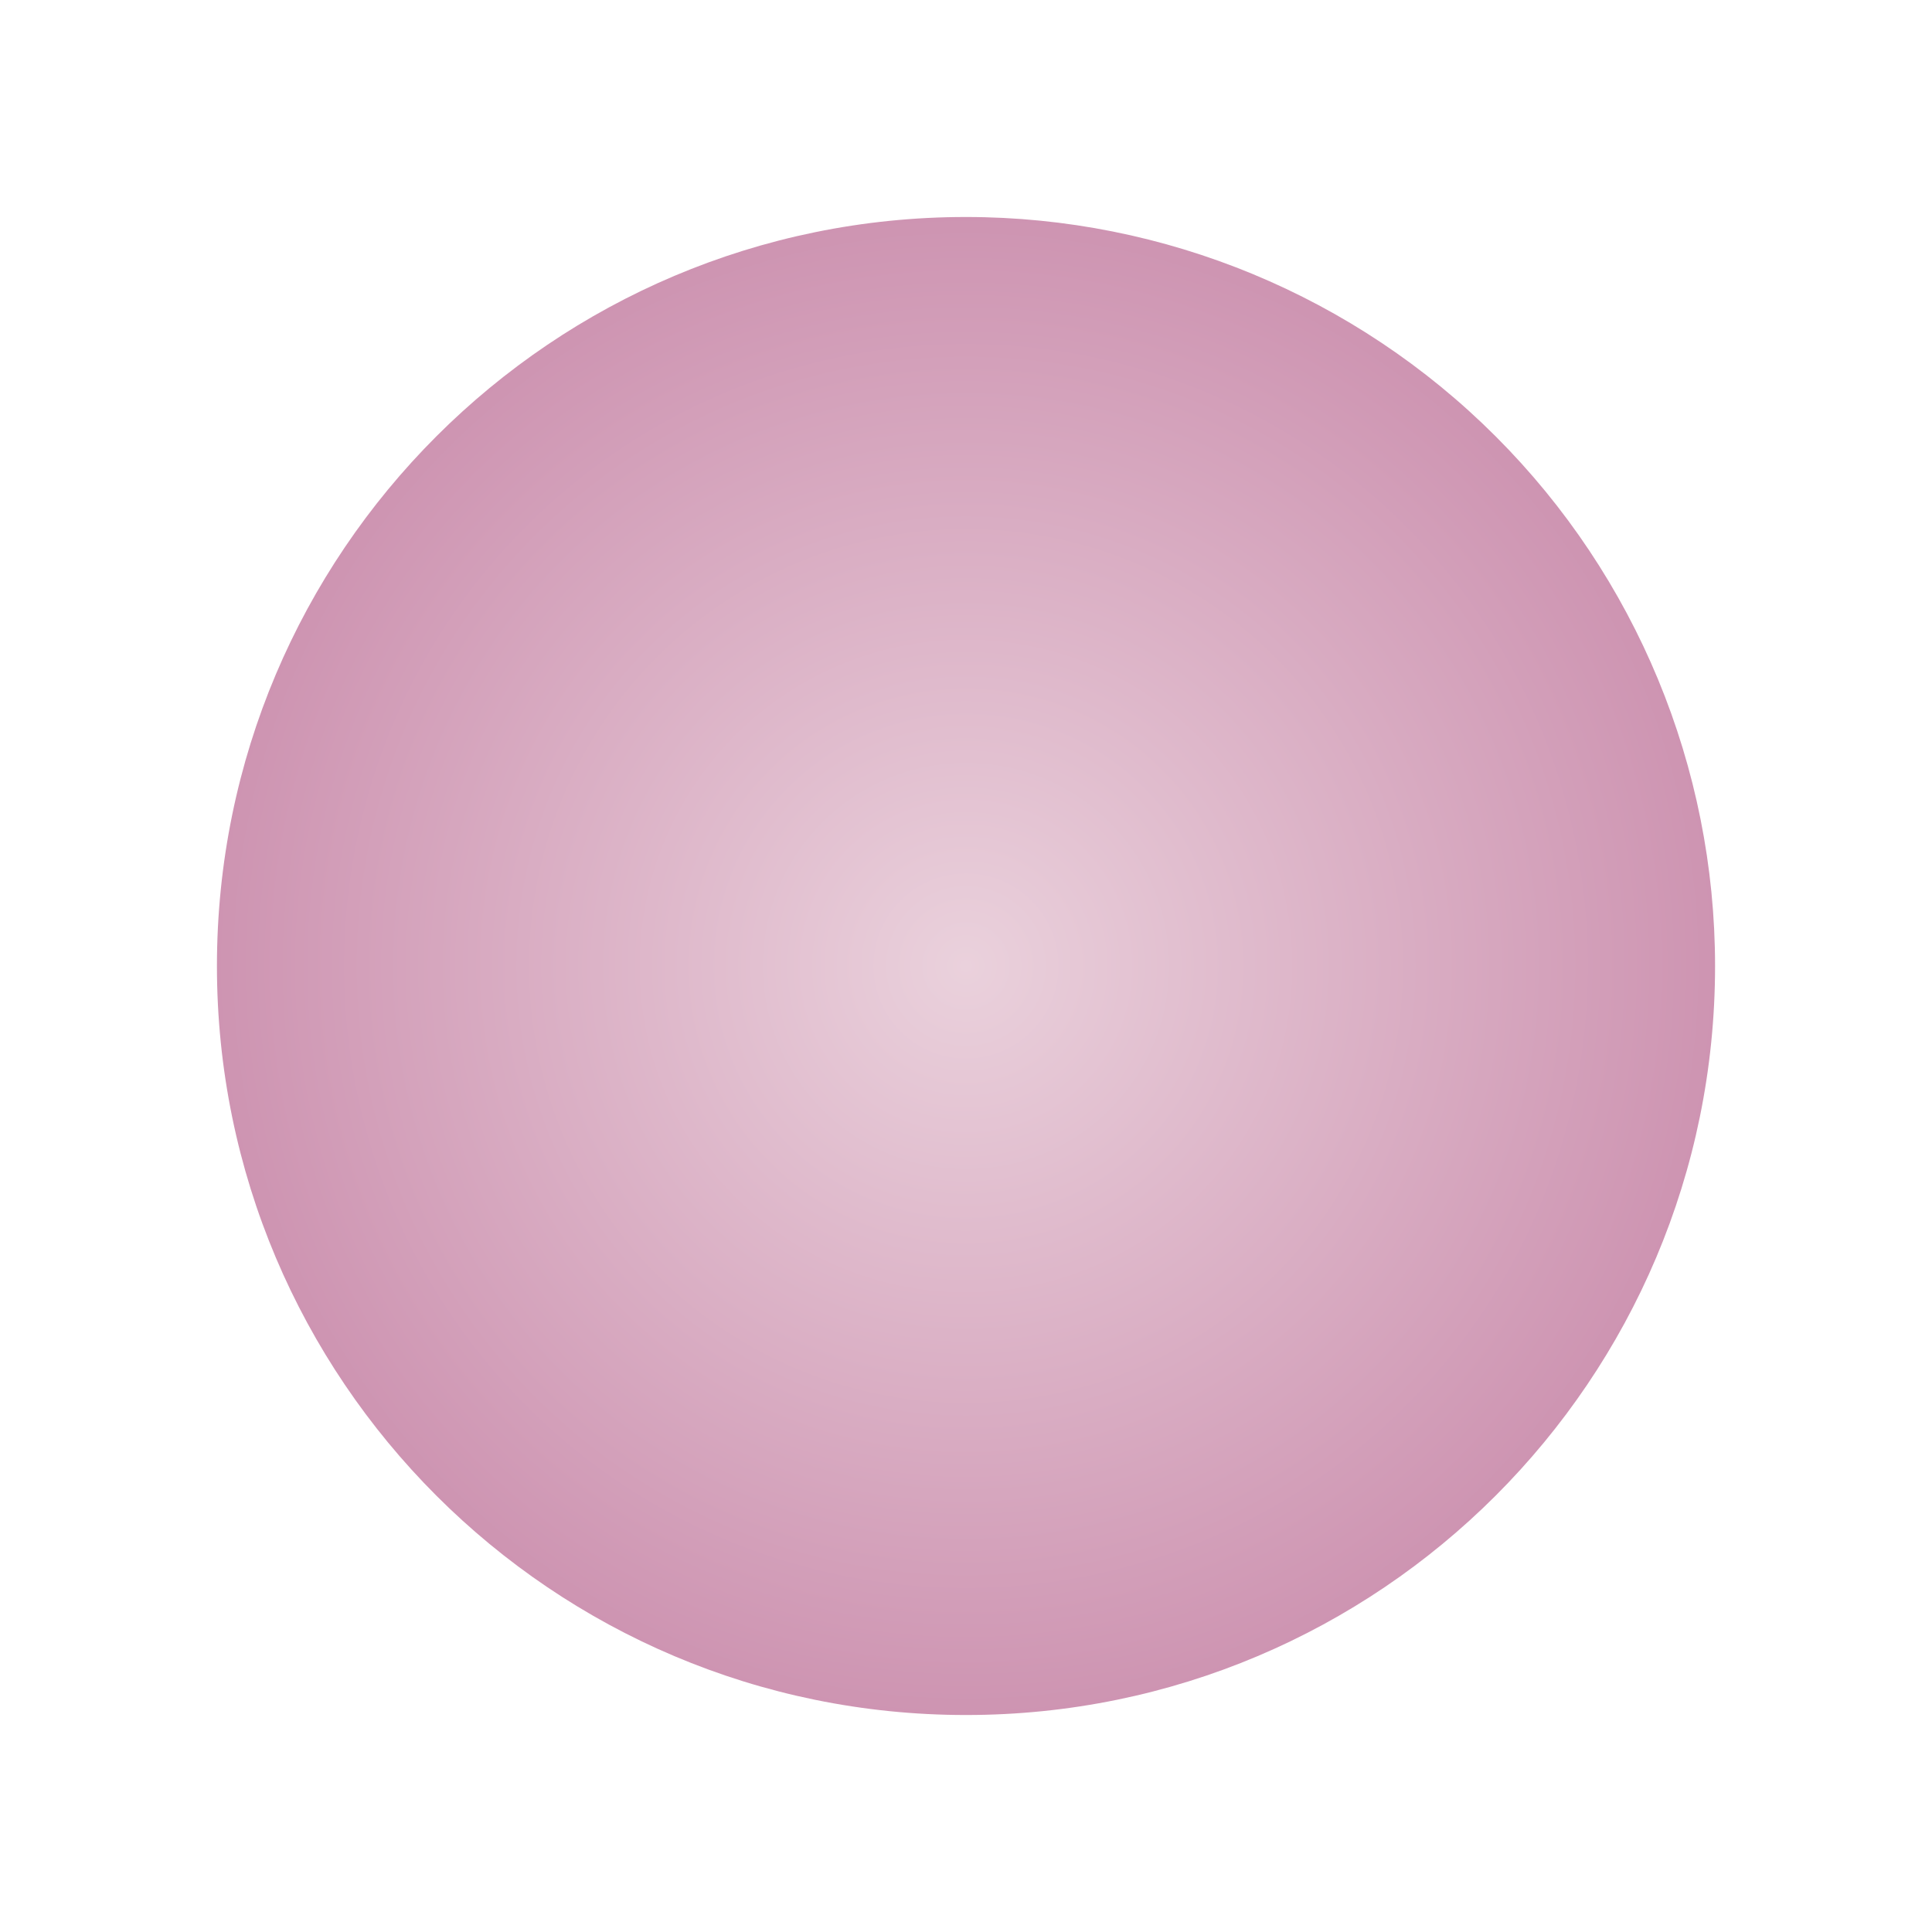 <svg version="1.1" viewBox="0.0 0.0 576.0 576.0" fill="none" stroke="none" stroke-linecap="square" stroke-miterlimit="10" xmlns:xlink="http://www.w3.org/1999/xlink" xmlns="http://www.w3.org/2000/svg"><clipPath id="p.0"><path d="m0 0l576.0 0l0 576.0l-576.0 0l0 -576.0z" clip-rule="nonzero"/></clipPath><g clip-path="url(#p.0)"><path fill="#000000" fill-opacity="0.0" d="m0 0l576.0 0l0 576.0l-576.0 0z" fill-rule="evenodd"/><defs><radialGradient id="p.1" gradientUnits="userSpaceOnUse" gradientTransform="matrix(17.771 0.0 0.0 17.771 0.0 0.0)" spreadMethod="pad" cx="16.206" cy="16.206" fx="16.206" fy="16.206" r="17.771"><stop offset="0.0" stop-color="#ead1dc"/><stop offset="1.0" stop-color="#c27ba0"/></radialGradient></defs><path fill="url(#p.1)" d="m64.677 288.001l0 0c0 -123.329 99.985 -223.307 223.323 -223.307l0 0c59.229 0 116.032 23.527 157.913 65.405c41.881 41.878 65.41 98.677 65.41 157.902l0 0c0 123.329 -99.985 223.307 -223.323 223.307l0 0c-123.338 0 -223.323 -99.978 -223.323 -223.307z" fill-rule="evenodd"/></g></svg>
